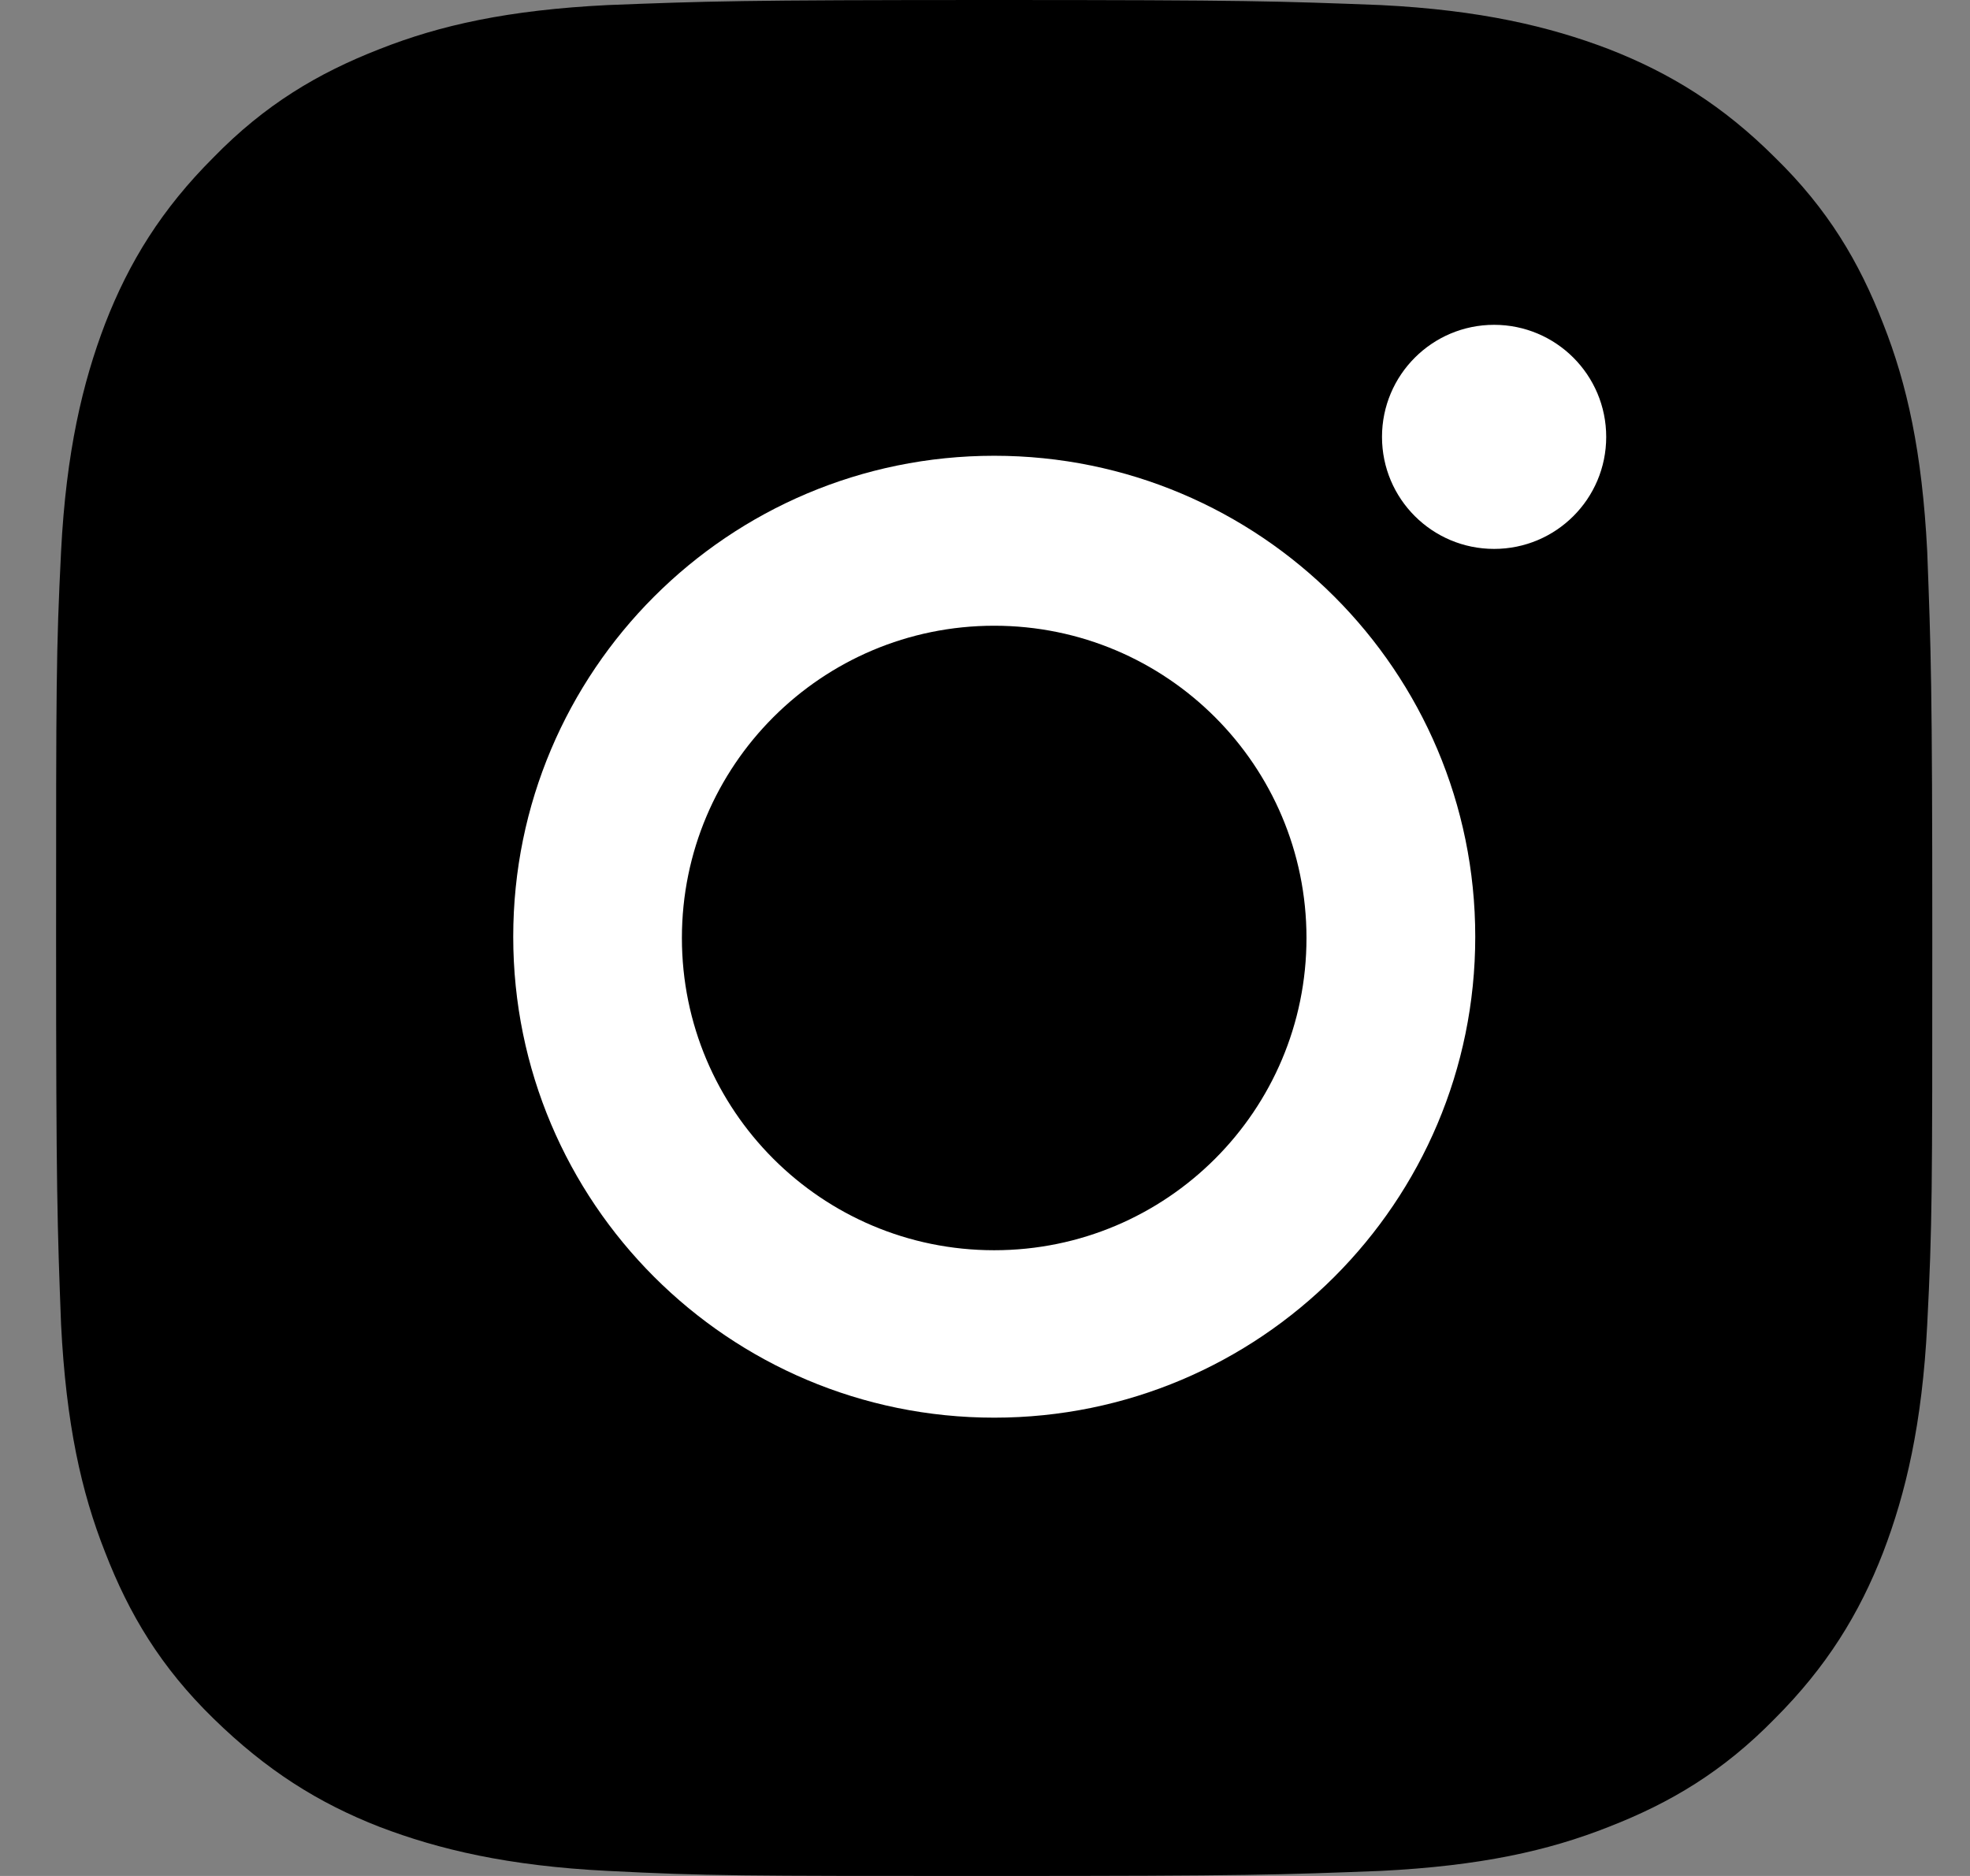 <?xml version="1.0" encoding="UTF-8"?> <svg xmlns="http://www.w3.org/2000/svg" width="21" height="20" viewBox="0 0 21 20" fill="none"><rect x="0" y="0" width="21" height="20" fill="#808080" stroke="none"/> <path d="M10.598 0C7.886 0 7.537 0.013 6.477 0.054C5.416 0.107 4.692 0.268 4.047 0.523C3.39 0.779 2.826 1.114 2.276 1.678C1.725 2.228 1.376 2.792 1.121 3.45C0.88 4.081 0.705 4.819 0.651 5.879C0.598 6.94 0.598 7.289 0.598 10C0.598 12.711 0.611 13.06 0.651 14.121C0.705 15.181 0.866 15.906 1.121 16.55C1.376 17.208 1.712 17.772 2.276 18.322C2.839 18.872 3.39 19.221 4.047 19.477C4.678 19.718 5.416 19.893 6.477 19.946C7.537 20 7.886 20 10.598 20C13.309 20 13.658 19.987 14.719 19.946C15.779 19.893 16.504 19.732 17.148 19.477C17.806 19.221 18.369 18.886 18.92 18.322C19.47 17.772 19.819 17.208 20.074 16.55C20.316 15.919 20.49 15.181 20.544 14.121C20.598 13.06 20.598 12.711 20.598 10C20.598 7.289 20.584 6.94 20.544 5.879C20.49 4.819 20.329 4.094 20.074 3.45C19.819 2.792 19.484 2.228 18.92 1.678C18.369 1.128 17.806 0.779 17.148 0.523C16.517 0.282 15.779 0.107 14.719 0.054C13.645 0.013 13.309 0 10.598 0Z" fill="black"></path> <path fill-rule="evenodd" clip-rule="evenodd" d="M5.471 9.987C5.471 7.154 7.766 4.859 10.598 4.859C13.43 4.859 15.726 7.154 15.726 9.987C15.726 12.819 13.43 15.114 10.598 15.114C7.766 15.114 5.471 12.819 5.471 9.987ZM7.269 10C7.269 11.839 8.759 13.329 10.598 13.329C12.437 13.329 13.927 11.839 13.927 10C13.927 8.161 12.437 6.671 10.598 6.671C8.759 6.671 7.269 8.161 7.269 10Z" fill="white"></path> <path d="M15.927 5.852C16.587 5.852 17.122 5.318 17.122 4.658C17.122 3.998 16.587 3.463 15.927 3.463C15.267 3.463 14.732 3.998 14.732 4.658C14.732 5.318 15.267 5.852 15.927 5.852Z" fill="white"></path> </svg> 